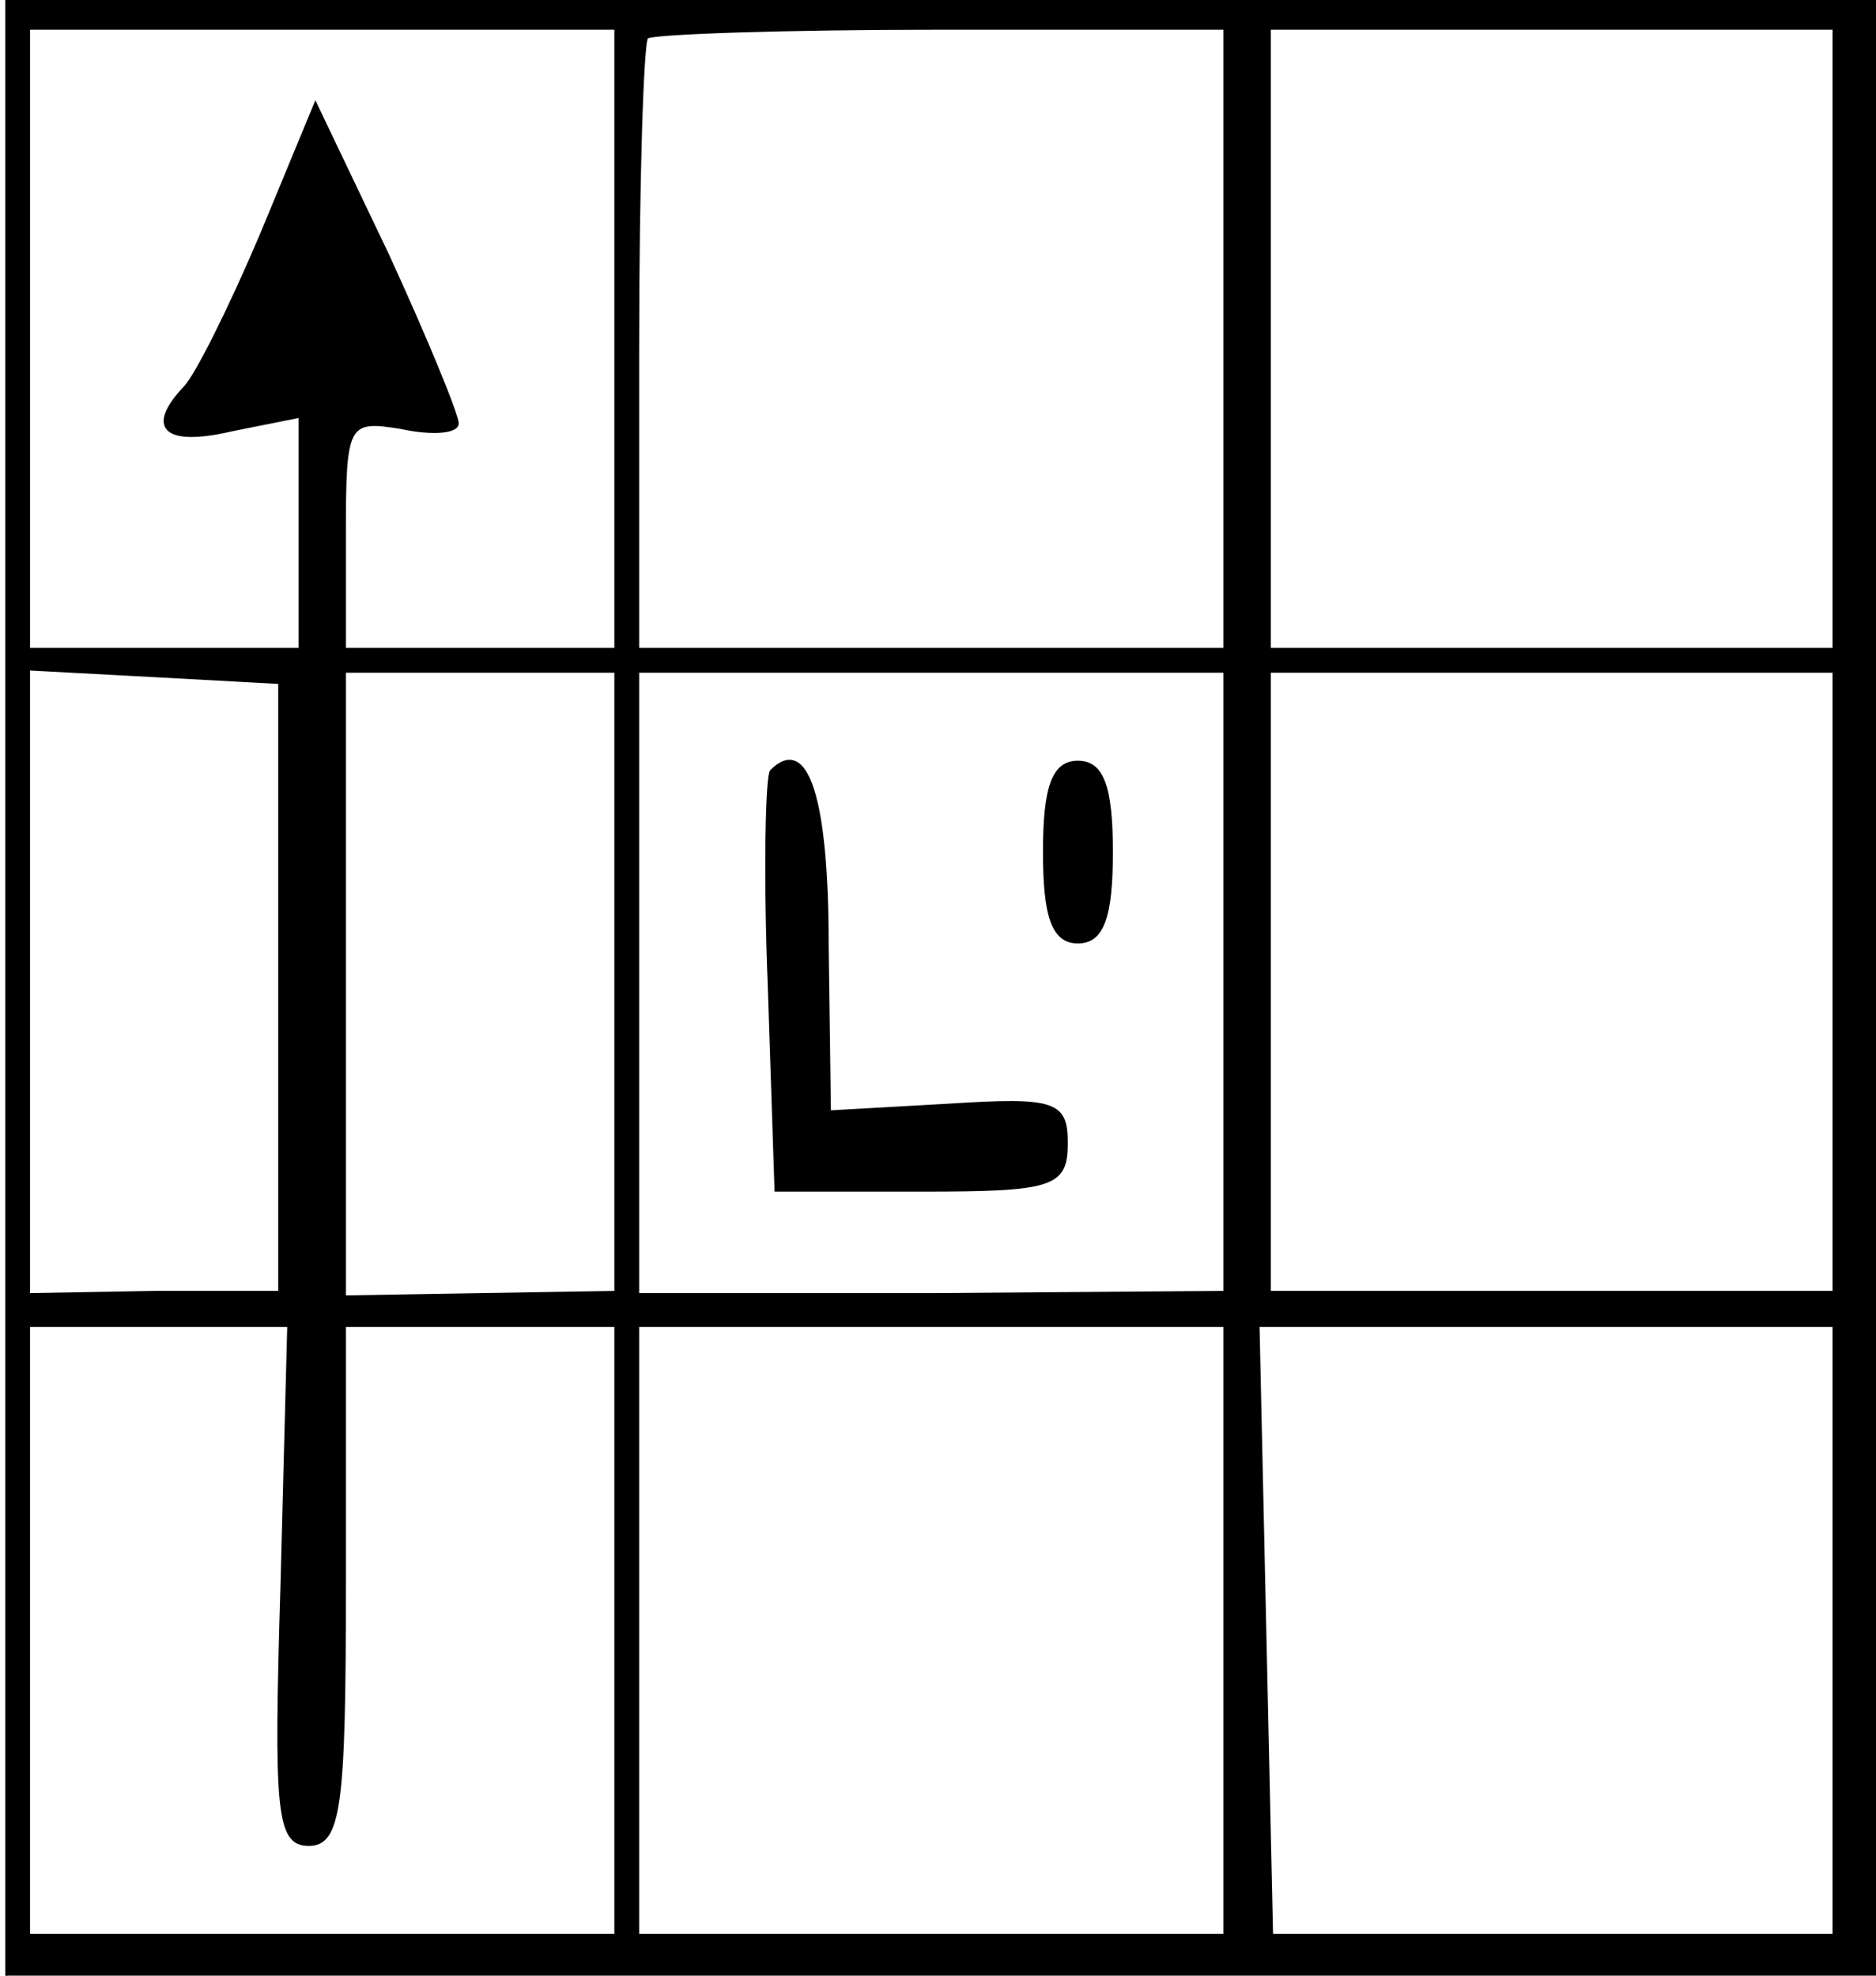 <svg preserveAspectRatio="xMidYMid meet" viewBox="167.717 5.233 83.16 87.568"
     xmlns="http://www.w3.org/2000/svg" version="1.0" style="max-height: 500px" width="83.16"
     height="87.568">
    <g stroke="current" fill="current" transform="translate(0,100) scale(0.1,-0.1)">
        <path d="M220 510 l0 -440 415 0 415 0 0 440 0 440 -415 0 -415 0 0 -440z&#10;m270 288 l0 -138 -60 0 -60 0 0 115 c0 98 -2 115 -16 115 -14 0 -15 -15 -12&#10;-115 l3 -115 -57 0 -58 0 0 138 0 137 130 0 130 0 0 -137z m270 0 l0 -138&#10;-130 0 -130 0 0 133 c0 74 2 136 4 138 2 2 61 4 130 4 l126 0 0 -137z m270 0&#10;l0 -138 -125 0 -125 0 0 138 0 137 125 0 125 0 0 -137z m-687 -285 l-2 -138&#10;-56 0 -55 0 0 138 0 137 58 0 57 0 -2 -137z m147 -1 l0 -137 -60 0 -60 0 0&#10;137 0 138 60 0 60 0 0 -138z m270 0 l0 -137 -130 0 -130 0 0 137 0 138 130 0&#10;130 0 0 -138z m270 1 l0 -138 -125 0 -125 0 0 138 0 137 125 0 125 0 0 -137z&#10;m-680 -204 c0 -51 0 -51 -29 -46 l-28 6 31 -73 c17 -41 32 -73 34 -71 2 1 19&#10;35 37 75 l35 72 -30 -7 -30 -7 0 51 0 51 60 0 60 0 0 -135 0 -135 -130 0 -130&#10;0 0 135 0 135 60 0 60 0 0 -51z m410 -84 l0 -135 -130 0 -130 0 0 135 0 135&#10;130 0 130 0 0 -135z m270 0 l0 -135 -124 0 -125 0 -3 135 -3 135 128 0 127 0&#10;0 -135z"/>
        <path d="M566 601 c-4 -5 -5 -48 -4 -95 l3 -86 68 0 c61 0 67 2 67 21 0 18 -5&#10;20 -52 17 l-53 -3 -1 75 c-1 68 -13 97 -28 71z"/>
        <path d="M1680 510 l0 -440 415 0 415 0 0 440 0 440 -415 0 -415 0 0 -440z&#10;m270 288 l0 -138 -60 0 -60 0 0 51 c0 49 1 51 25 47 14 -3 25 -2 25 2 0 4 -14&#10;38 -31 75 l-32 67 -24 -58 c-14 -33 -29 -63 -34 -68 -17 -18 -9 -26 21 -19&#10;l30 6 0 -52 0 -51 -60 0 -60 0 0 138 0 137 130 0 130 0 0 -137z m270 0 l0&#10;-138 -130 0 -130 0 0 133 c0 74 2 136 4 138 2 2 61 4 130 4 l126 0 0 -137z&#10;m270 0 l0 -138 -125 0 -125 0 0 138 0 137 125 0 125 0 0 -137z m-689 -288 l0&#10;-135 -55 0 -56 -1 0 139 0 138 56 -3 55 -3 0 -135z m149 2 l0 -137 -60 -1 -60&#10;-1 0 139 0 138 60 0 60 0 0 -138z m270 1 l0 -138 -130 -1 -130 0 0 138 0 138&#10;130 0 130 0 0 -137z m270 0 l0 -138 -125 0 -125 0 0 138 0 137 125 0 125 0 0&#10;-137z m-688 -268 c-3 -100 -2 -115 12 -115 14 0 16 17 16 115 l0 115 60 0 60&#10;0 0 -135 0 -135 -130 0 -130 0 0 135 0 135 58 0 57 0 -3 -115z m418 -20 l0&#10;-135 -130 0 -130 0 0 135 0 135 130 0 130 0 0 -135z m270 0 l0 -135 -124 0&#10;-125 0 -3 135 -3 135 128 0 127 0 0 -135z"/>
        <path d="M2019 606 c-2 -2 -3 -45 -1 -95 l3 -91 65 0 c58 0 64 2 64 21 0 18&#10;-5 20 -52 17 l-53 -3 -1 74 c0 65 -9 93 -25 77z"/>
        <path d="M2140 570 c0 -29 4 -40 15 -40 11 0 15 11 15 40 0 29 -4 40 -15 40&#10;-11 0 -15 -11 -15 -40z"/>
    </g>
</svg>